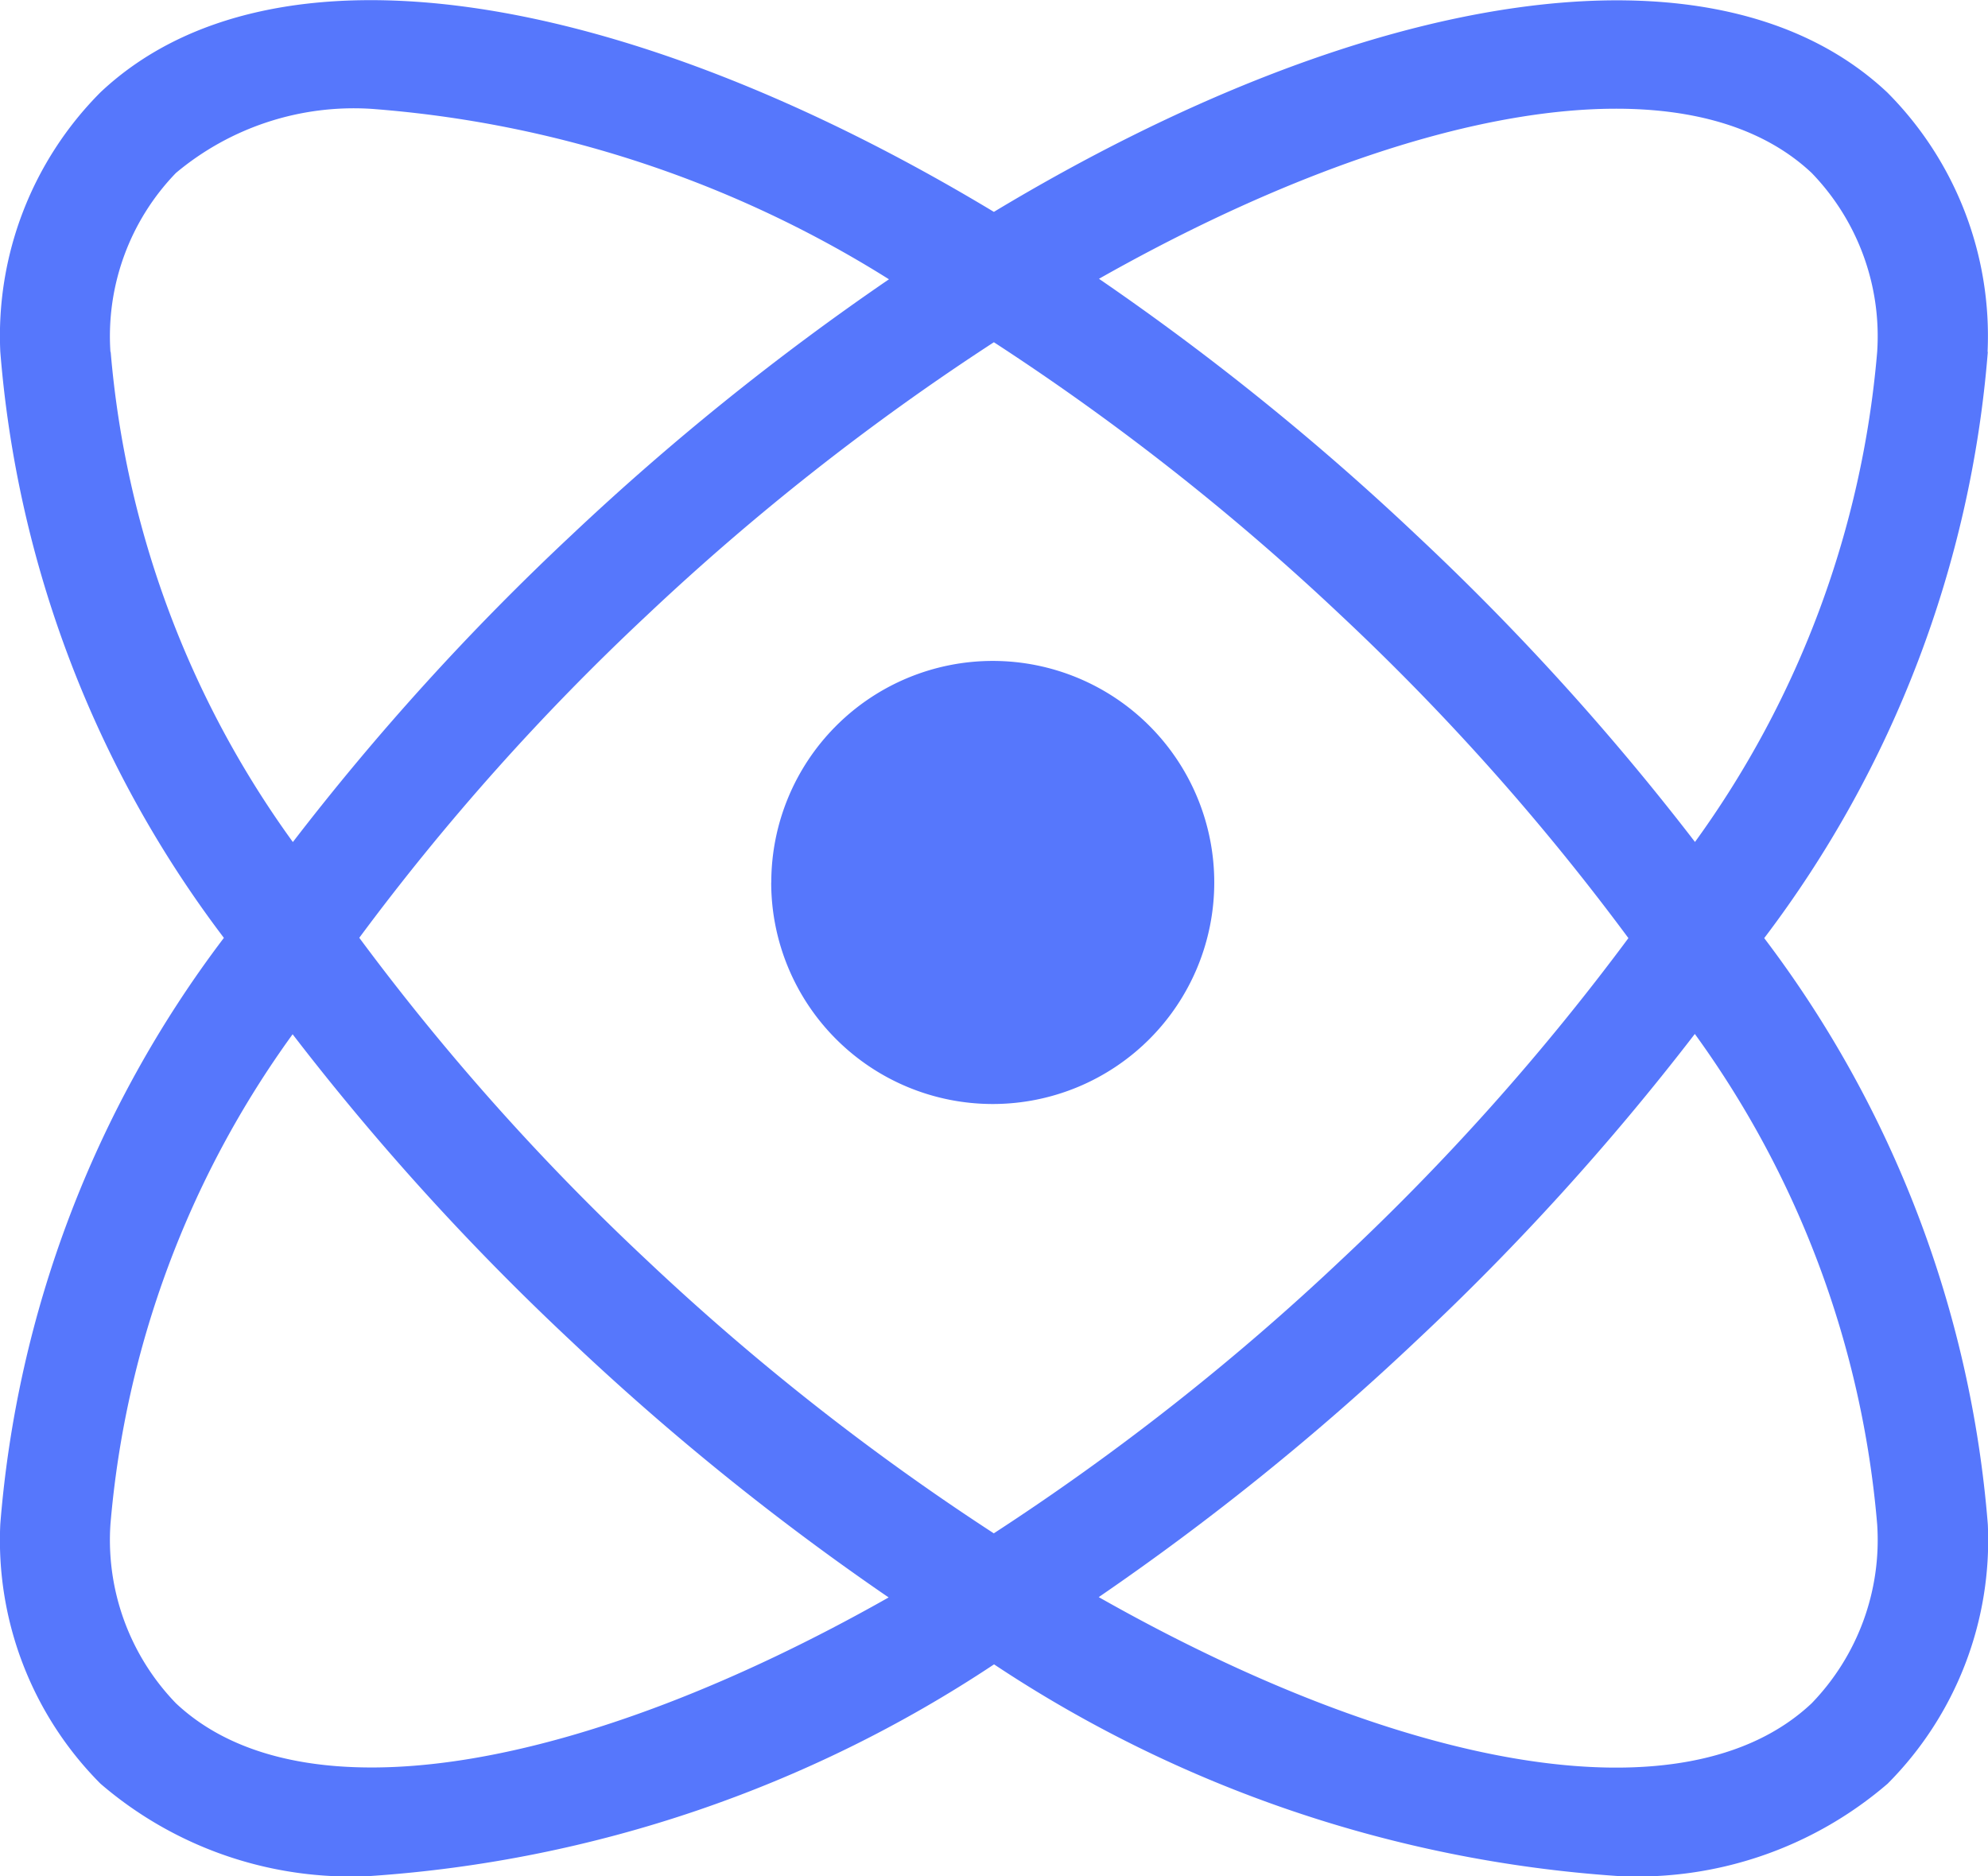 <?xml version="1.0" standalone="no"?><!DOCTYPE svg PUBLIC "-//W3C//DTD SVG 1.1//EN" "http://www.w3.org/Graphics/SVG/1.1/DTD/svg11.dtd"><svg t="1752315411133" class="icon" viewBox="0 0 1085 1024" version="1.1" xmlns="http://www.w3.org/2000/svg" p-id="6694" xmlns:xlink="http://www.w3.org/1999/xlink" width="211.914" height="200"><path d="M1084.766 192.013a188.248 188.248 0 0 0-54.689-141.514C936.382-37.681 744.88-6.224 542.439 115.629 339.999-6.314 148.451-37.772 54.847 50.364a188.248 188.248 0 0 0-54.689 141.514 609.31 609.31 0 0 0 122.034 319.954 609.31 609.31 0 0 0-122.034 319.954 188.248 188.248 0 0 0 54.689 141.649 209.31 209.31 0 0 0 147.751 50.35 700.564 700.564 0 0 0 339.932-115.48 700.564 700.564 0 0 0 339.932 115.48 209.31 209.31 0 0 0 147.751-50.35 188.248 188.248 0 0 0 54.689-141.514 609.31 609.31 0 0 0-122.034-319.954 609.038 609.038 0 0 0 122.034-319.954z m-96-97.627a128.181 128.181 0 0 1 35.751 97.627 531.434 531.434 0 0 1-99.435 267.48 1390.099 1390.099 0 0 0-151.774-167.231 1423.726 1423.726 0 0 0-173.514-140.113c166.508-94.192 320.045-122.576 388.971-57.763z m-100.022 417.581a1308.156 1308.156 0 0 1-156.836 175.683 1338.529 1338.529 0 0 1-189.514 149.152 1340.563 1340.563 0 0 1-189.469-149.152 1309.241 1309.241 0 0 1-156.836-175.864 1308.156 1308.156 0 0 1 156.836-175.864 1340.698 1340.698 0 0 1 189.514-149.152 1339.433 1339.433 0 0 1 189.514 149.152 1308.156 1308.156 0 0 1 156.791 176.045zM60.271 192.013a128.181 128.181 0 0 1 35.751-97.627 151.186 151.186 0 0 1 106.666-34.983 617.988 617.988 0 0 1 282.485 93.017 1423.41 1423.41 0 0 0-173.559 139.887 1390.099 1390.099 0 0 0-151.774 167.231 531.524 531.524 0 0 1-99.435-267.48z m35.751 737.535a128.181 128.181 0 0 1-35.751-97.627 531.434 531.434 0 0 1 99.435-267.48 1390.099 1390.099 0 0 0 151.774 167.231 1421.647 1421.647 0 0 0 173.514 140.113c-166.508 94.192-320.09 122.531-388.971 57.763z m928.496-97.627a128.181 128.181 0 0 1-35.751 97.627c-68.836 64.904-222.418 36.52-389.107-57.943a1422.099 1422.099 0 0 0 173.559-140.113 1390.099 1390.099 0 0 0 151.774-167.231 531.615 531.615 0 0 1 99.525 267.661z" fill="#5677FC" p-id="6695"></path><path d="M420.903 481.595a120.904 120.904 0 1 0 120.904-120.904 120.904 120.904 0 0 0-120.859 120.904z" fill="#5677FC" p-id="6696"></path></svg>
